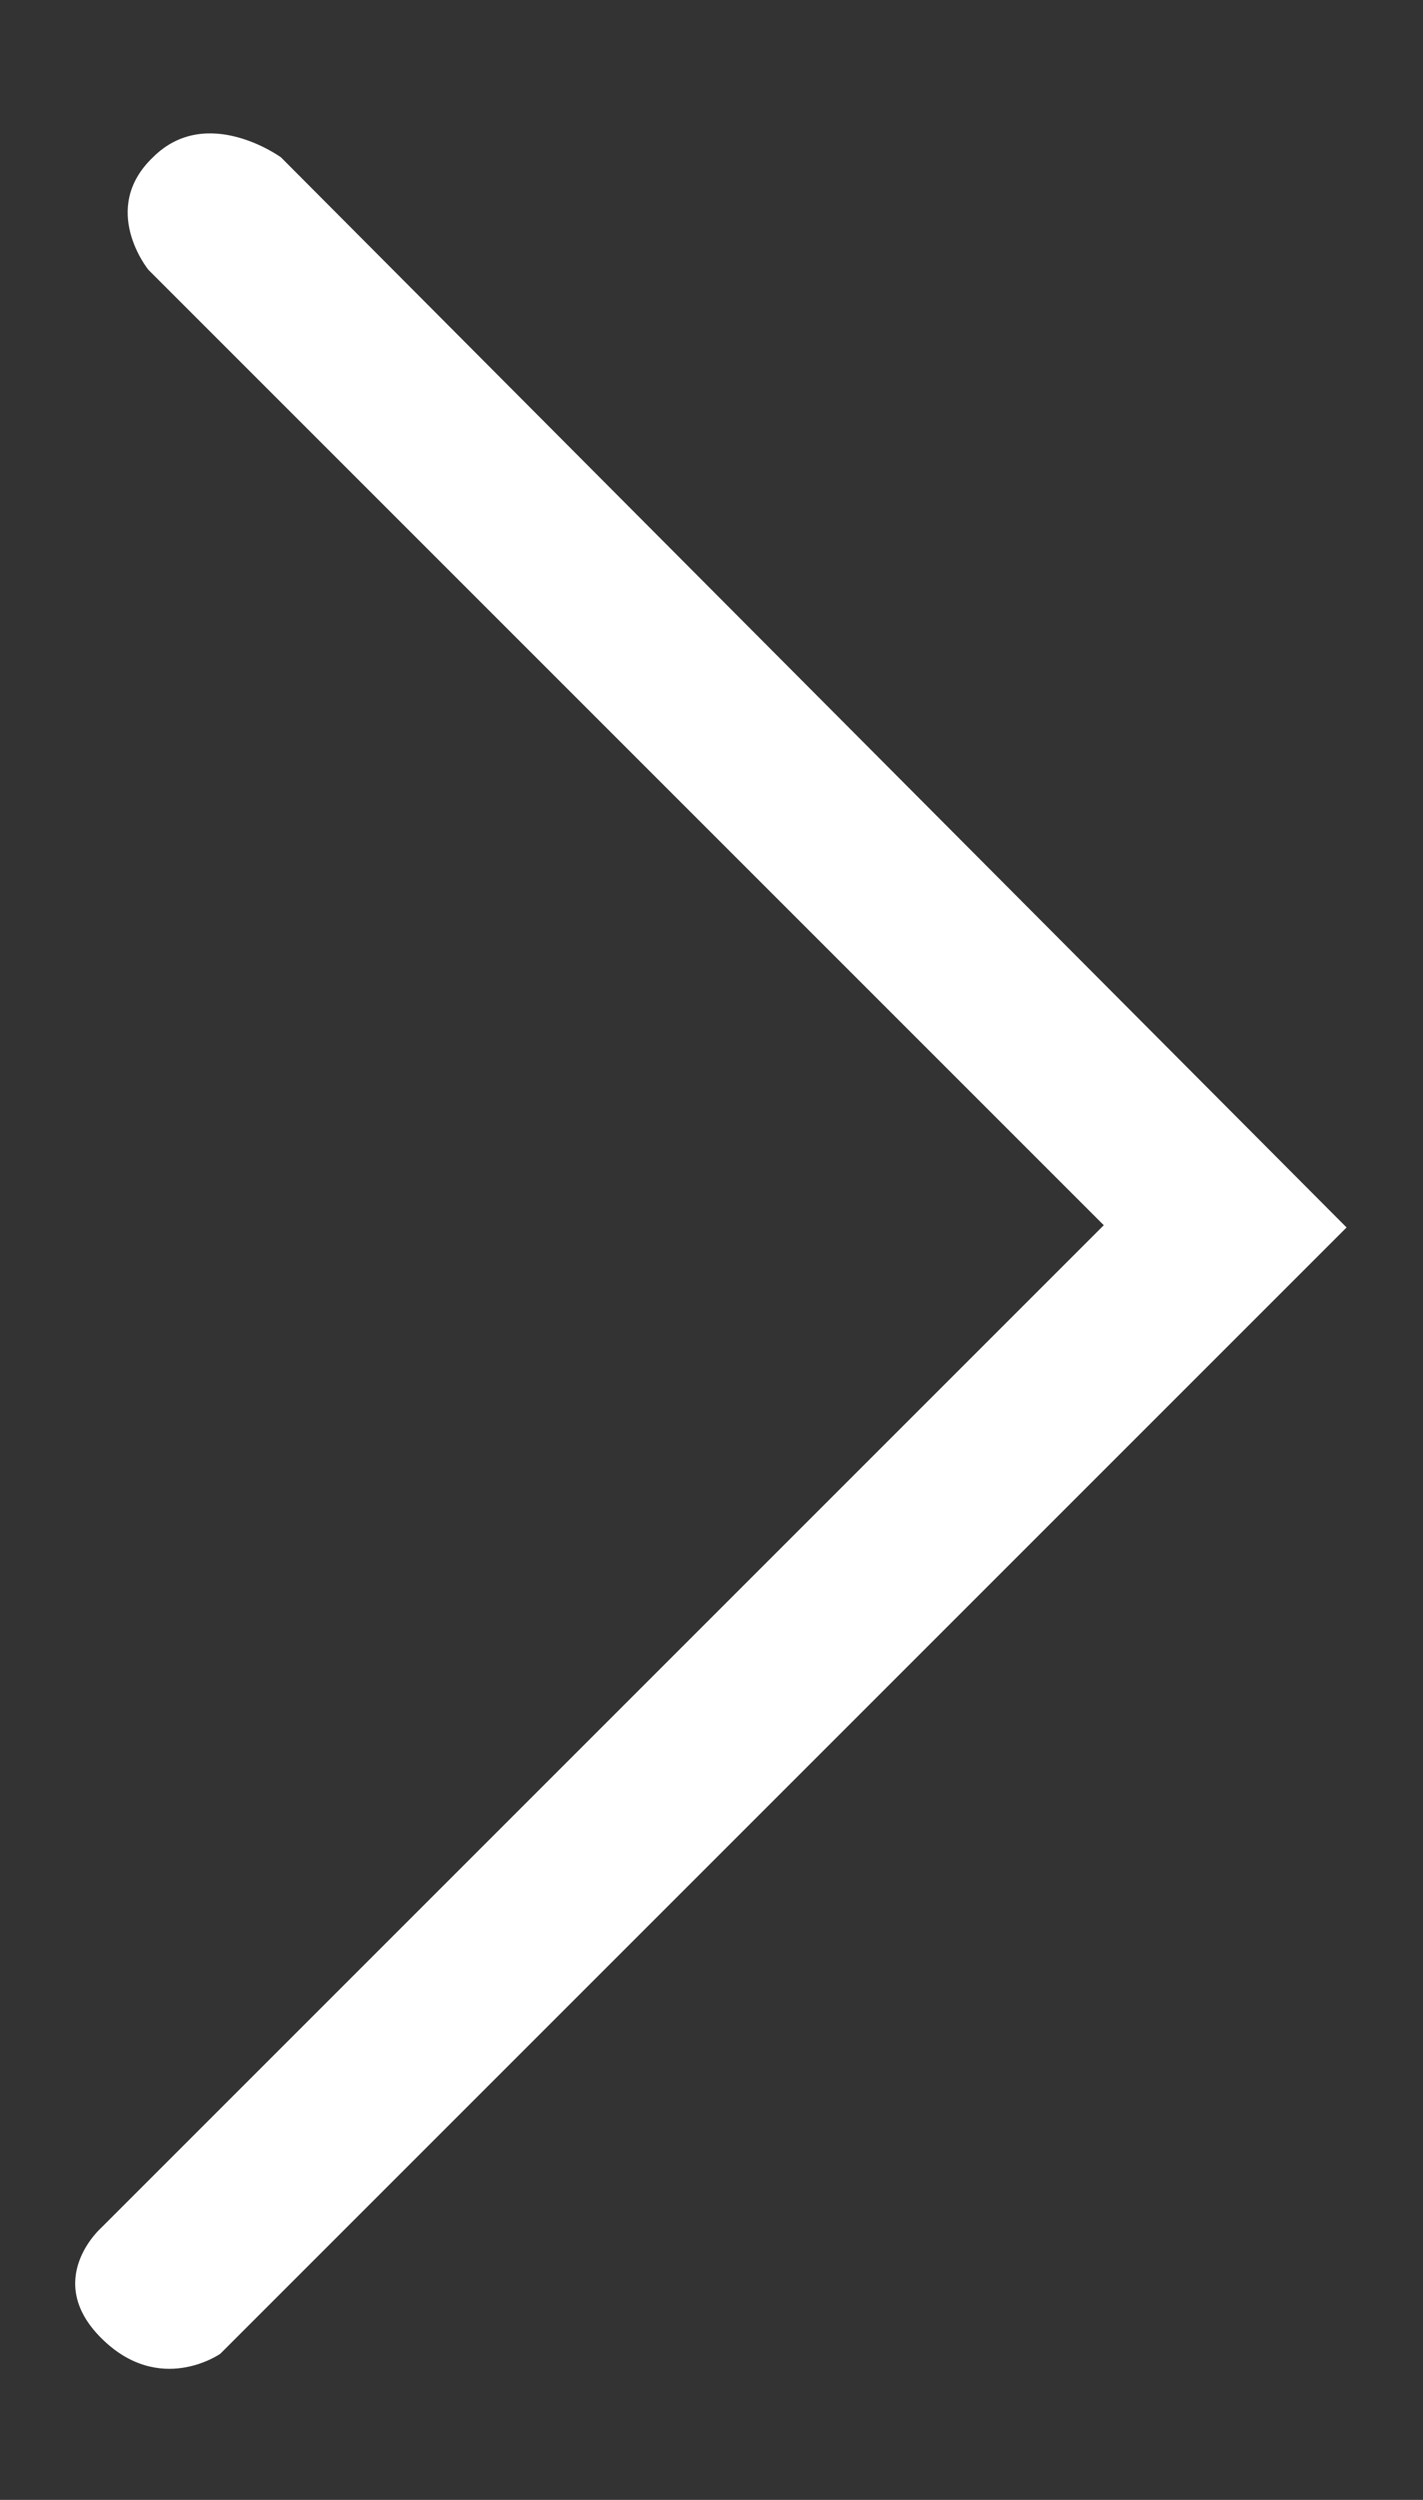 <?xml version="1.0" encoding="utf-8"?>
<!-- Generator: Adobe Illustrator 20.1.0, SVG Export Plug-In . SVG Version: 6.00 Build 0)  -->
<svg version="1.1" id="Layer_1" xmlns="http://www.w3.org/2000/svg" xmlns:xlink="http://www.w3.org/1999/xlink" x="0px" y="0px"
	 viewBox="0 0 63.3 111.2" style="enable-background:new 0 0 63.3 111.2;" xml:space="preserve">
<rect x="0" y="0" width="63.3" height="111.2" fill="#333333" stroke="none"/>
<style type="text/css">
	.st0{fill:#FFFFFF;}
</style>
<path class="st0" d="M59.9,54.6L9.8,104.7c0,0-2.7,1.9-5.3-0.7c-2.6-2.6,0-4.9,0-4.9l44.6-44.6L6.6,12c0,0-2.2-2.7,0.2-5
	c2.4-2.4,5.7,0,5.7,0L59.9,54.6z"/>
</svg>
